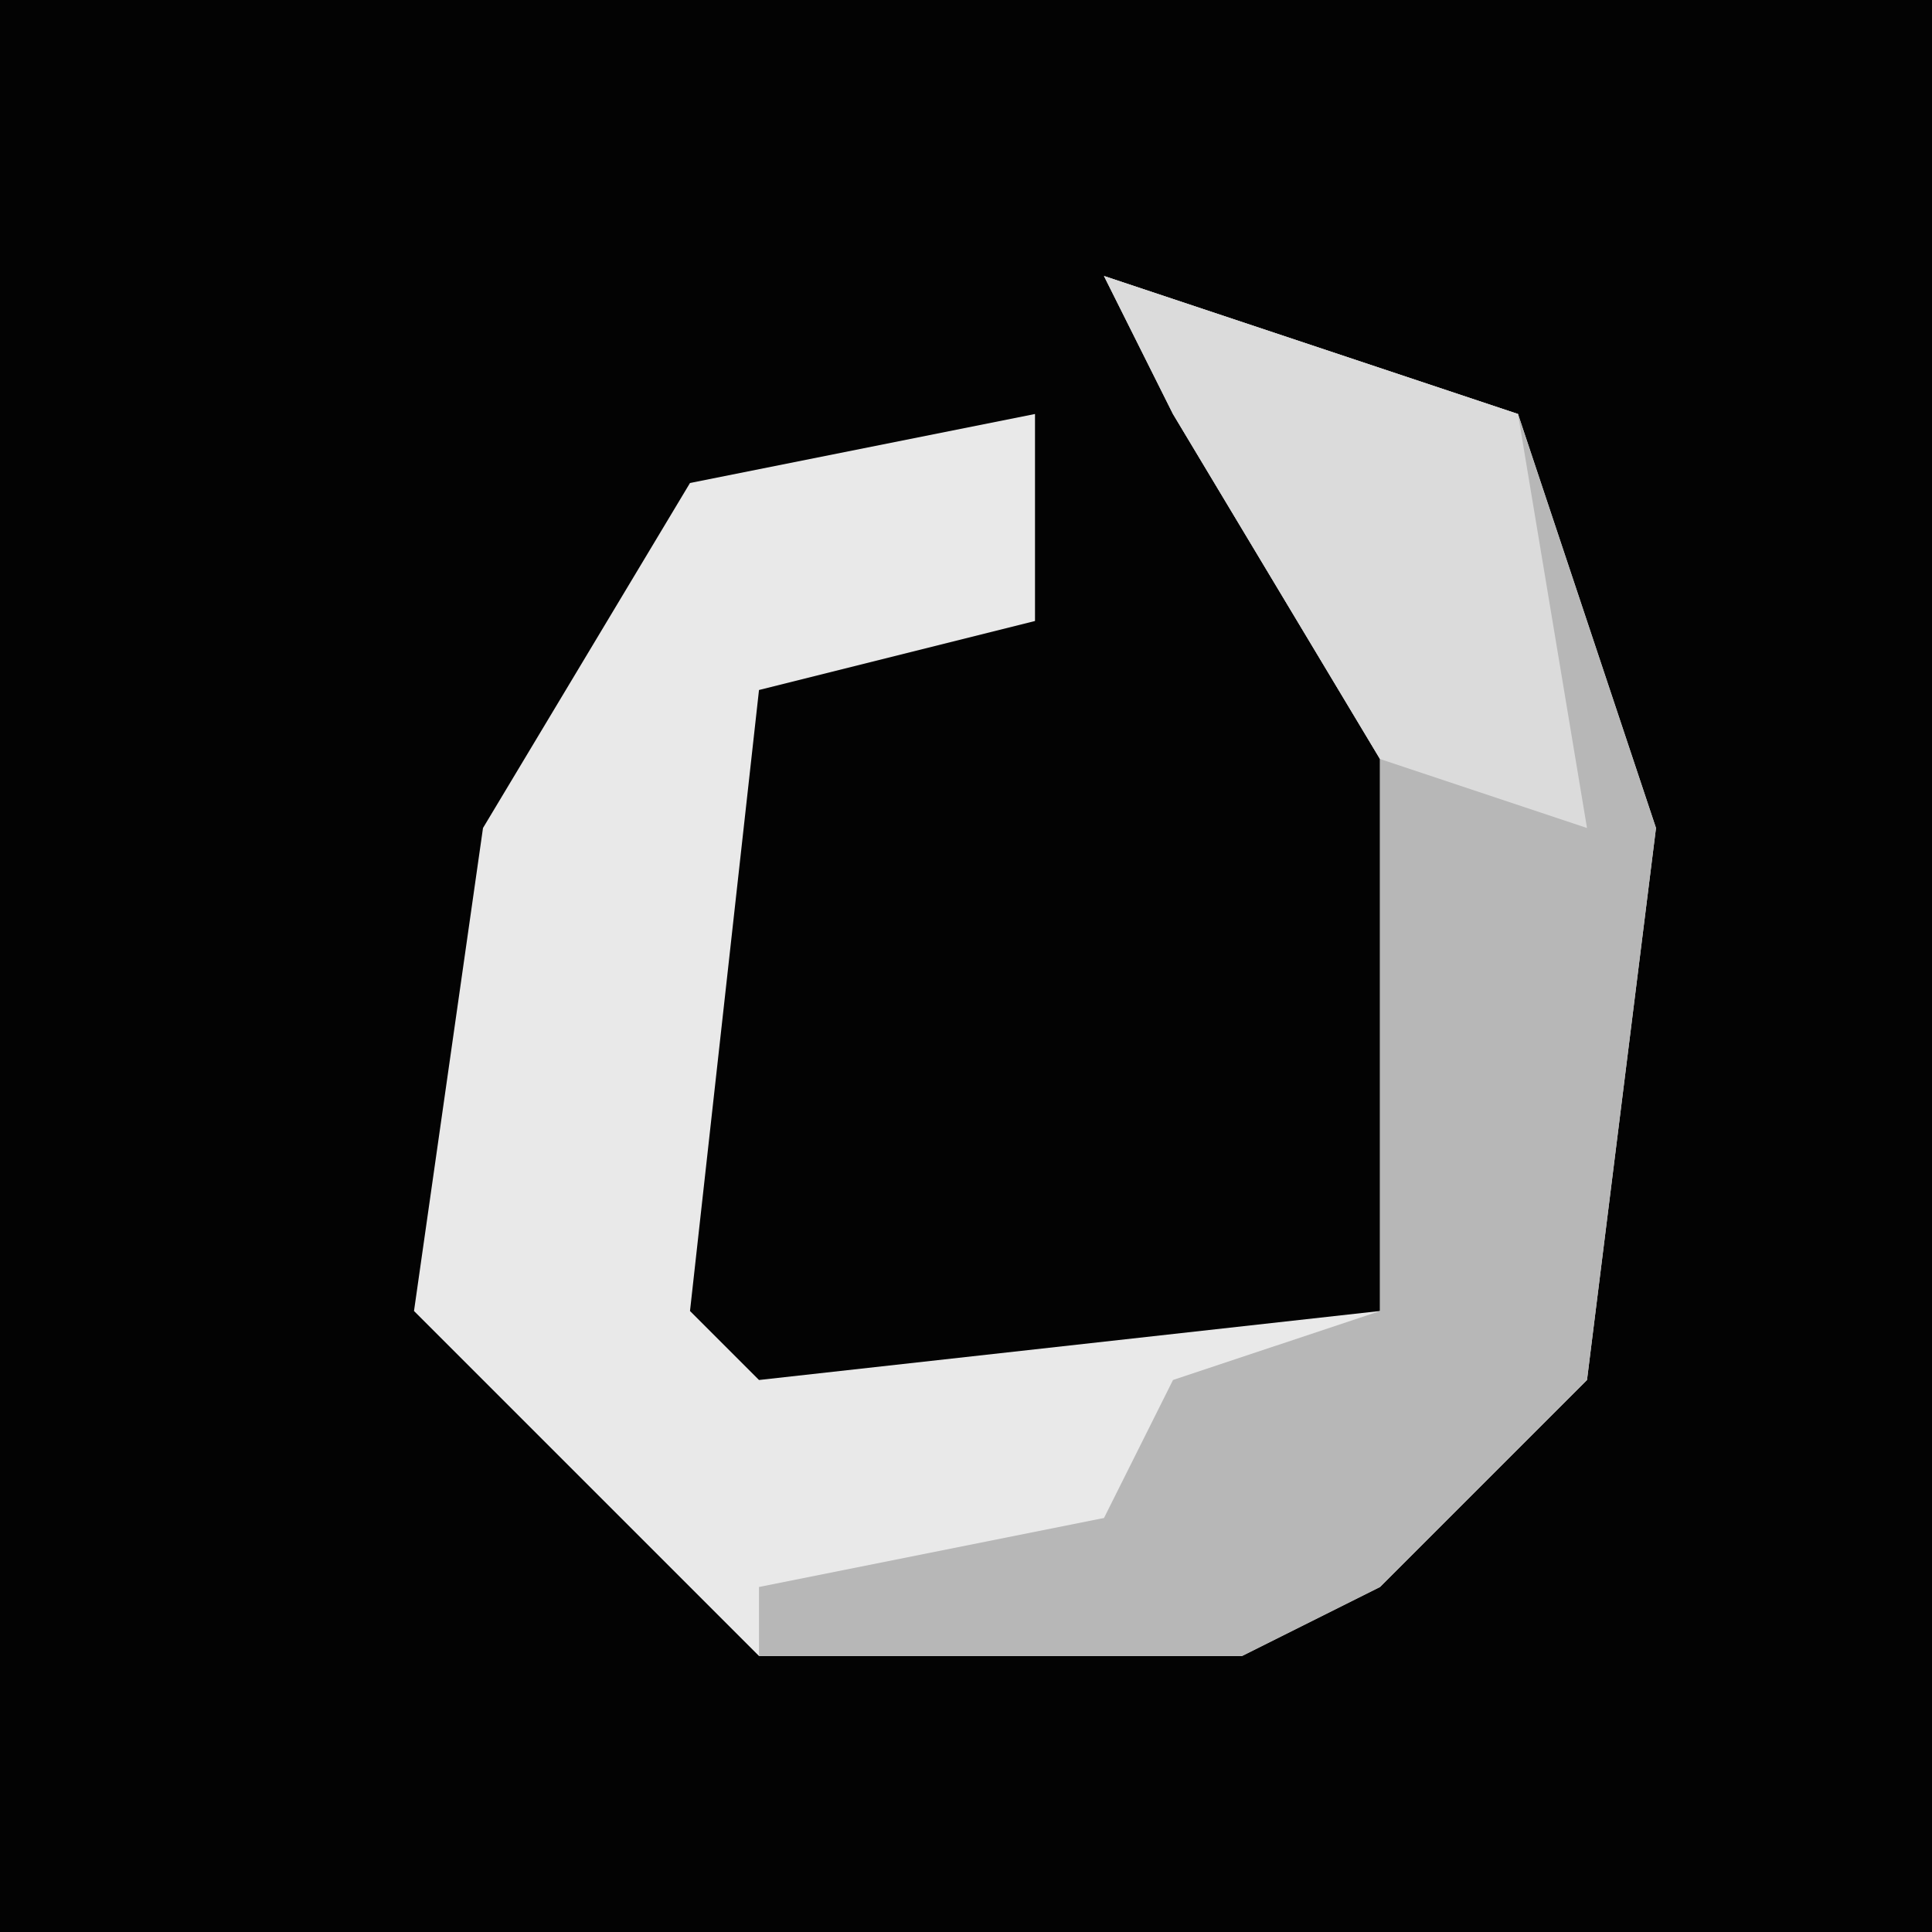 <?xml version="1.0" encoding="UTF-8"?>
<svg version="1.1" xmlns="http://www.w3.org/2000/svg" width="28" height="28">
<path d="M0,0 L28,0 L28,28 L0,28 Z " fill="#030303" transform="translate(0,0)"/>
<path d="M0,0 L6,2 L8,8 L7,16 L4,19 L2,20 L-5,20 L-10,15 L-9,8 L-6,3 L-1,2 L-1,5 L-5,6 L-6,15 L-5,16 L4,15 L4,7 L1,2 Z " fill="#E9E9E9" transform="translate(16,4)"/>
<path d="M0,0 L6,2 L8,8 L7,16 L4,19 L2,20 L-5,20 L-5,19 L0,18 L1,16 L4,15 L4,7 L1,2 Z " fill="#B7B7B7" transform="translate(16,4)"/>
<path d="M0,0 L6,2 L7,8 L4,7 L1,2 Z " fill="#DBDBDB" transform="translate(16,4)"/>
</svg>
